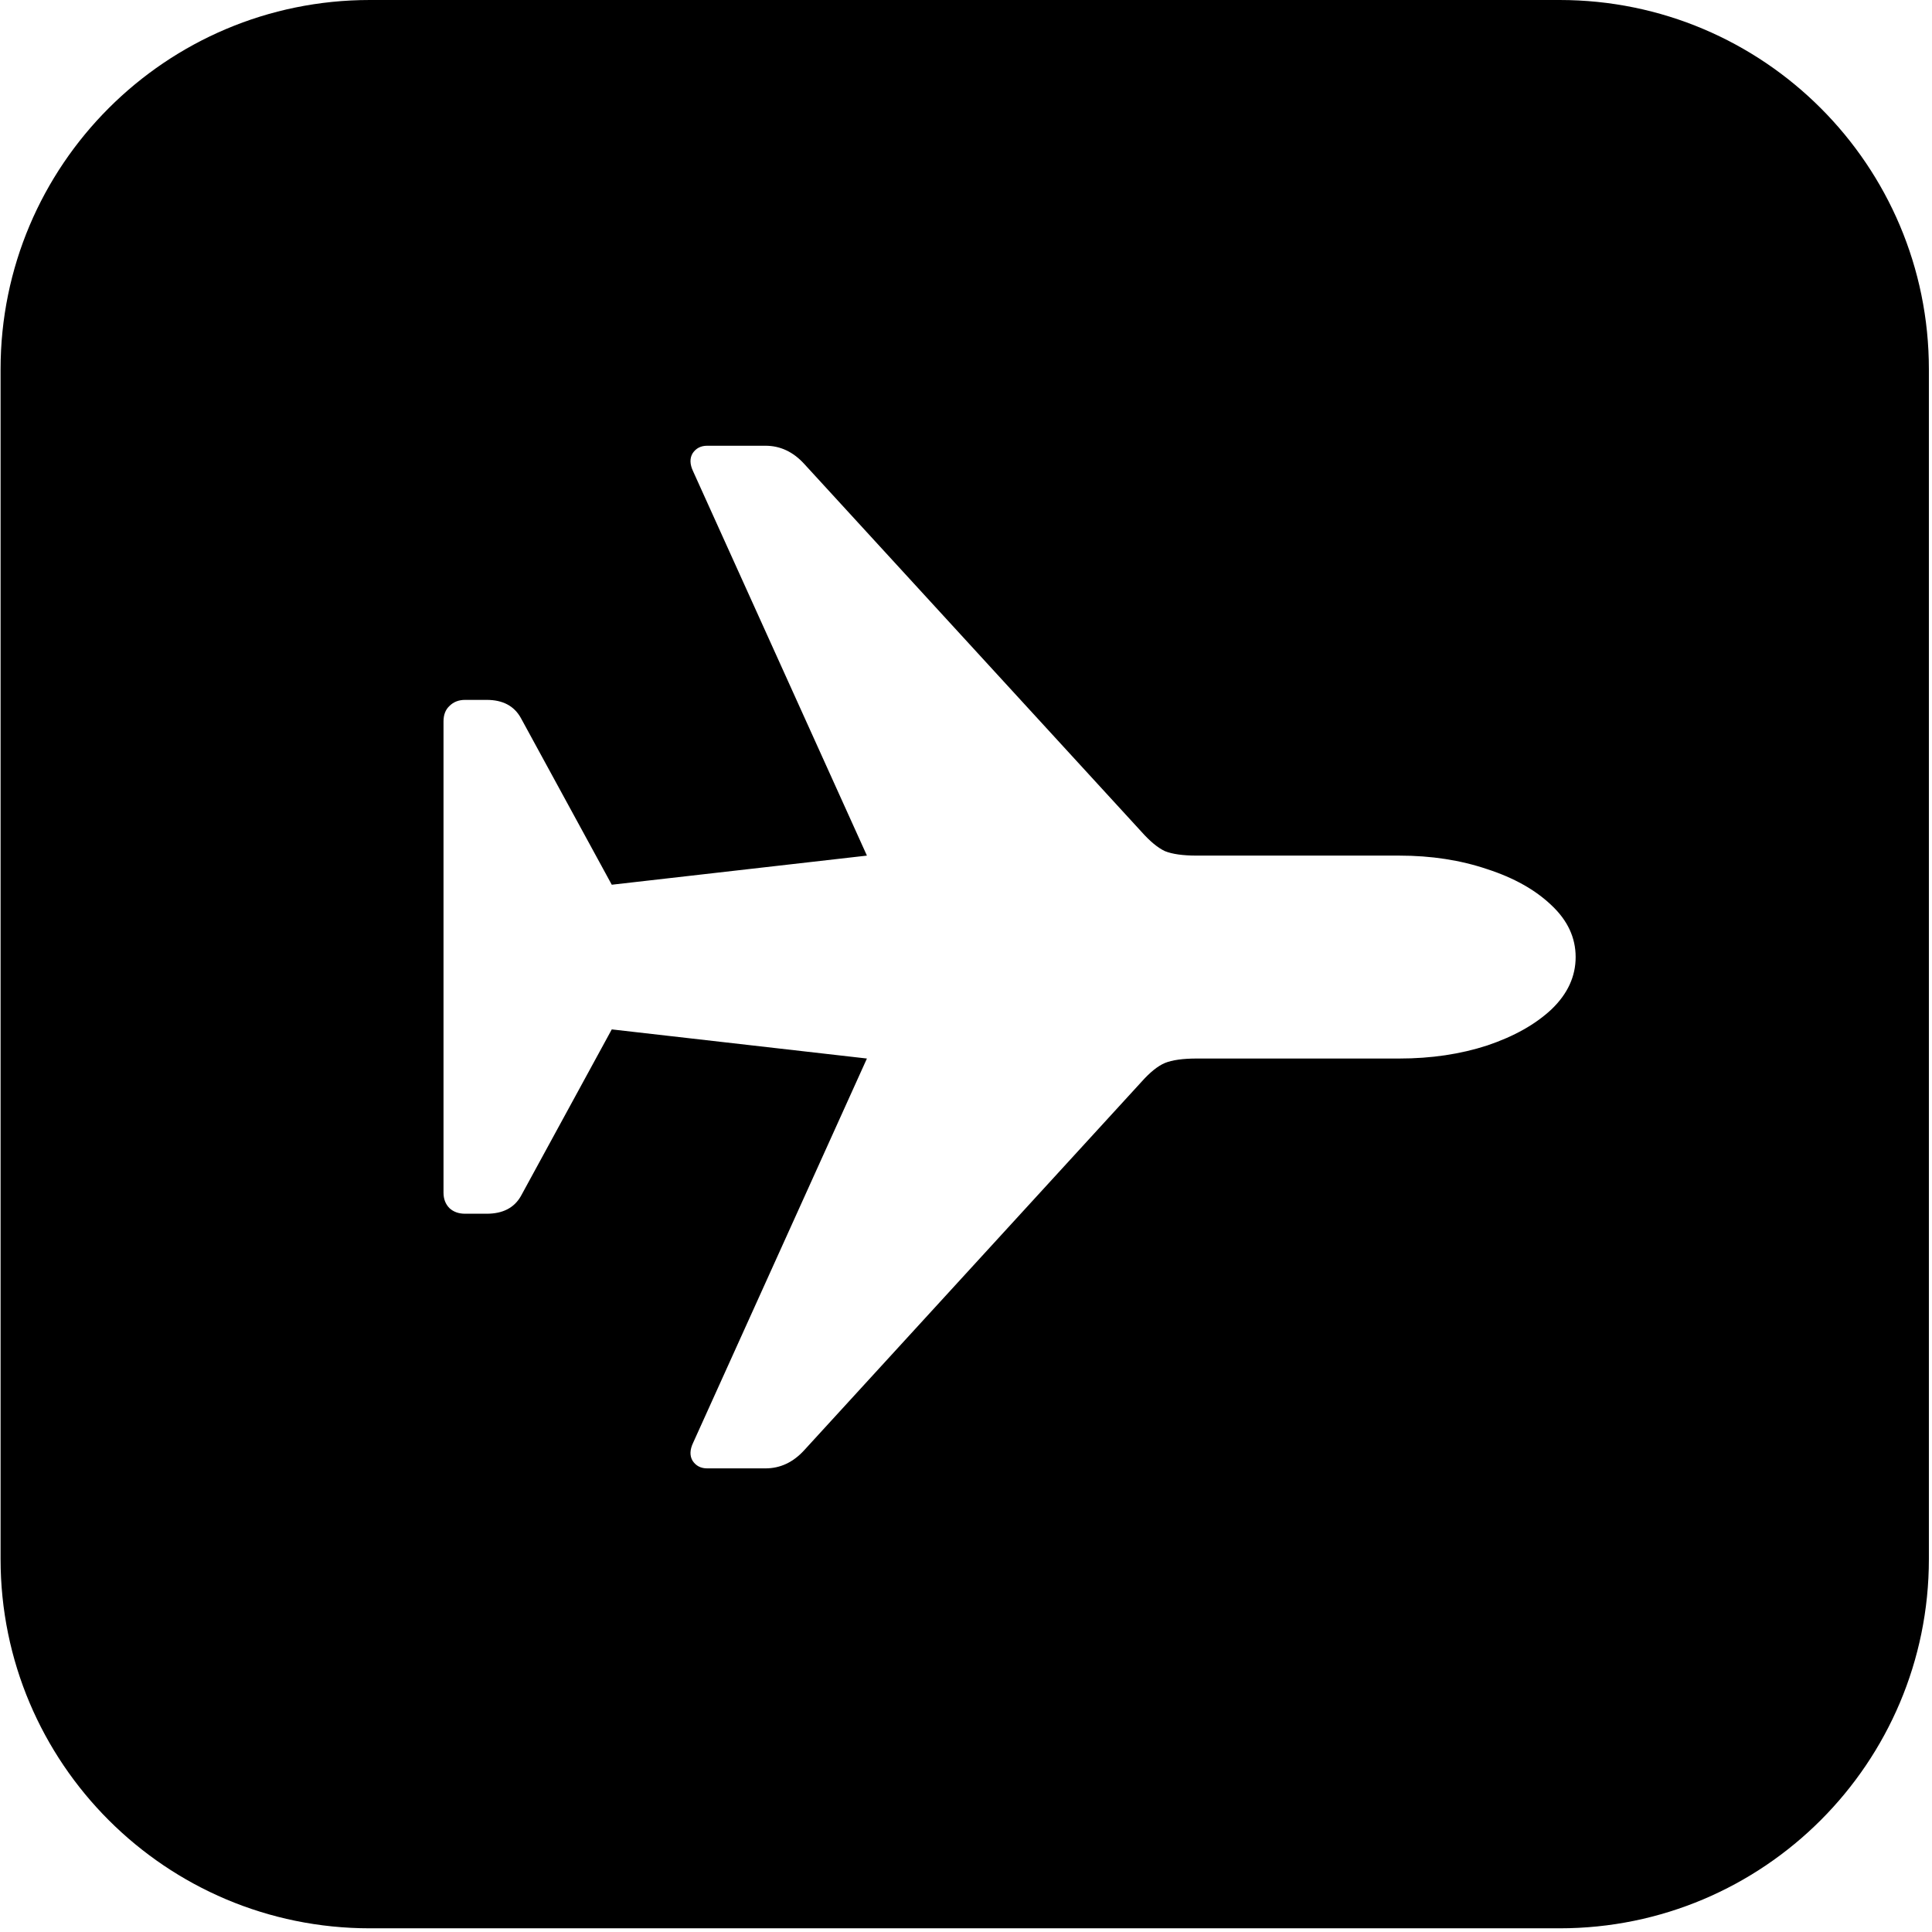 <svg width="165" height="165" viewBox="0 0 165 165" fill="none" xmlns="http://www.w3.org/2000/svg">
<path fill-rule="evenodd" clip-rule="evenodd" d="M164.734 31.535C164.734 14.119 150.616 -6.17154e-07 133.199 -1.37845e-06L31.585 -5.82014e-06C14.168 -6.58144e-06 0.049 14.119 0.049 31.535L0.049 133.149C0.049 150.566 14.168 164.685 31.585 164.685L133.199 164.685C150.615 164.685 164.734 150.566 164.734 133.149L164.734 31.535ZM132.507 86.198C133.879 84.882 134.566 83.395 134.566 81.737C134.566 80.078 133.879 78.605 132.507 77.318C131.134 76.003 129.304 74.973 127.016 74.23C124.728 73.457 122.226 73.072 119.509 73.072L102.221 73.072C101.02 73.072 100.105 72.943 99.476 72.685C98.876 72.399 98.218 71.856 97.503 71.055L68.676 39.612C67.733 38.583 66.632 38.068 65.373 38.068L60.397 38.068C59.854 38.068 59.439 38.282 59.153 38.711C58.896 39.14 58.91 39.655 59.196 40.255L74.038 73.072L52.247 75.559L44.483 61.318C43.911 60.288 42.938 59.773 41.566 59.773L39.721 59.773C39.178 59.773 38.734 59.945 38.391 60.288C38.048 60.603 37.877 61.046 37.877 61.618L37.877 101.855C37.877 102.399 38.048 102.842 38.391 103.185C38.734 103.5 39.178 103.657 39.721 103.657L41.566 103.657C42.938 103.657 43.911 103.156 44.483 102.155L52.247 87.914L74.038 90.402L59.196 123.218C58.91 123.818 58.896 124.333 59.153 124.762C59.439 125.191 59.854 125.405 60.397 125.405L65.373 125.405C66.632 125.405 67.733 124.891 68.676 123.861L97.503 92.375C98.218 91.574 98.876 91.045 99.476 90.788C100.105 90.53 101.02 90.402 102.221 90.402L119.509 90.402C122.226 90.402 124.728 90.03 127.016 89.286C129.304 88.514 131.134 87.485 132.507 86.198Z" fill="#B4A8F0" style="fill:#B4A8F0;fill:color(display-p3 0.706 0.659 0.941);fill-opacity:1;"/>
</svg>
